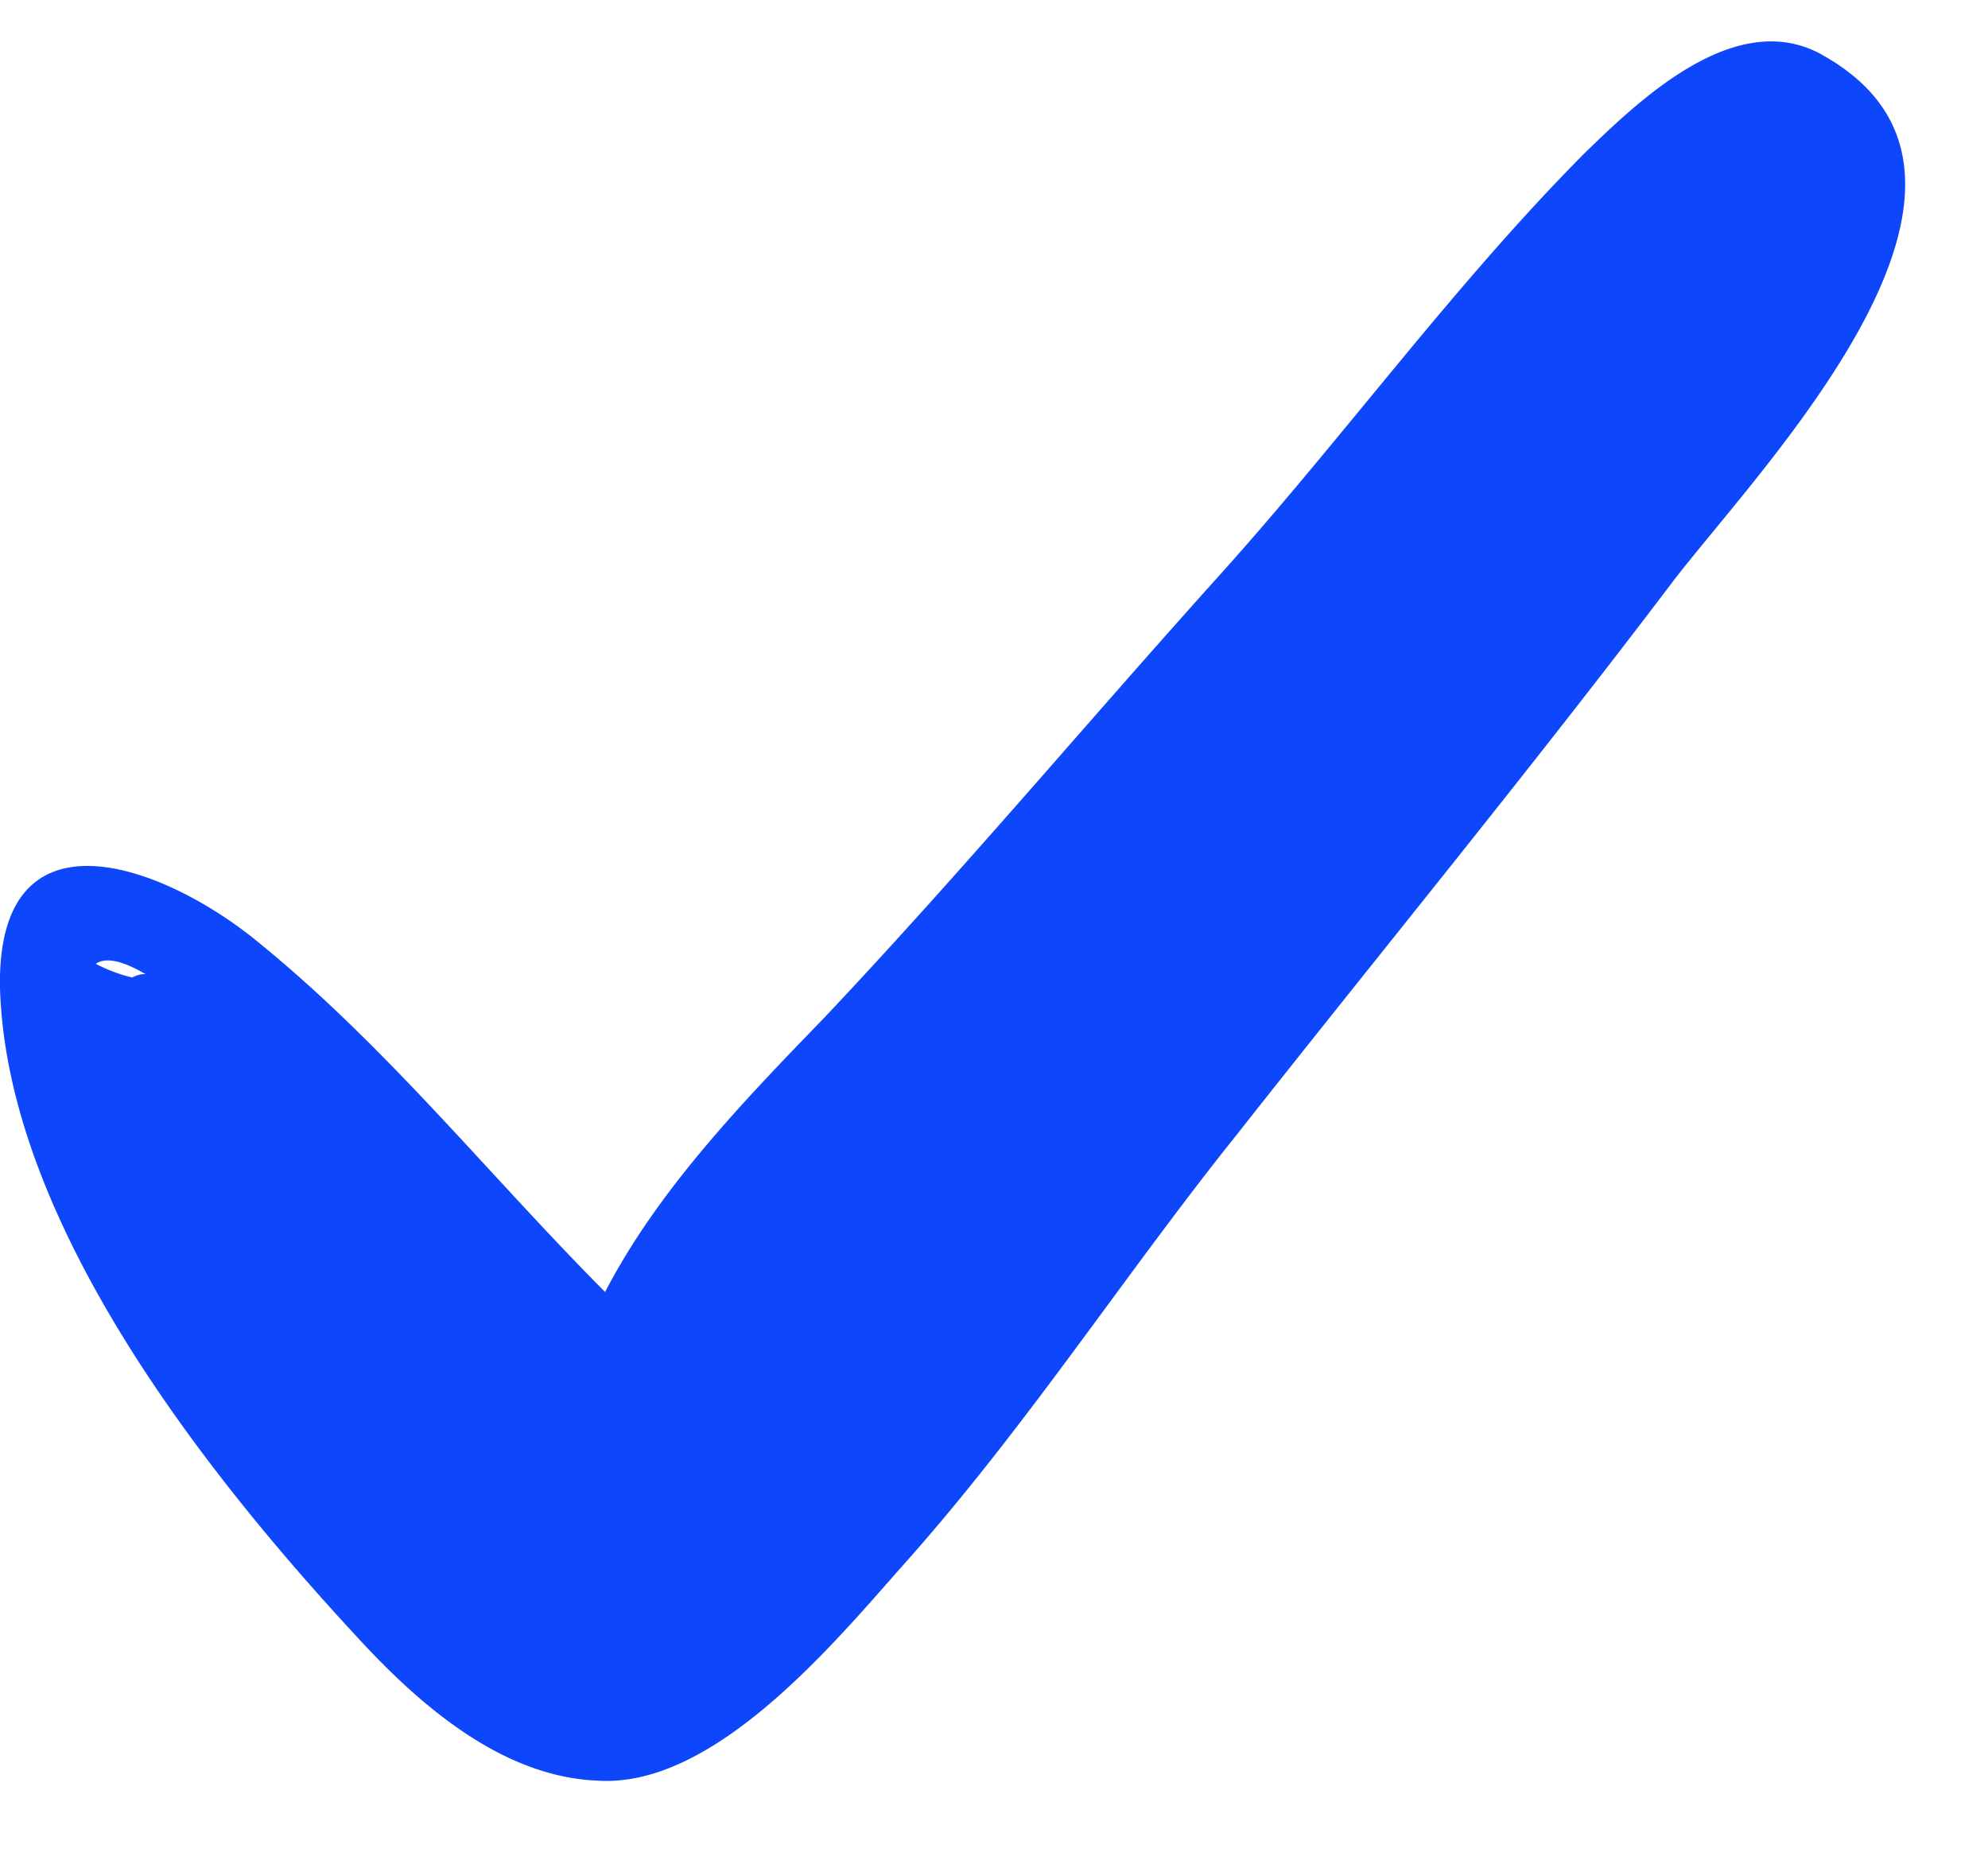 <svg width="16" height="15" fill="none" xmlns="http://www.w3.org/2000/svg"><path d="M14.664.44c-.692-.384-1.464.358-1.916.798-1.038 1.046-1.916 2.256-2.901 3.356-1.091 1.21-2.102 2.42-3.22 3.604-.639.66-1.33 1.375-1.757 2.2-.958-.963-1.783-2.008-2.847-2.86C1.25 6.931-.027 6.491 0 7.95c.054 1.898 1.677 3.933 2.875 5.226.505.55 1.17 1.128 1.942 1.155.932.056 1.89-1.1 2.449-1.732.984-1.1 1.783-2.338 2.687-3.466 1.171-1.486 2.369-2.944 3.513-4.456.719-.936 2.98-3.246 1.198-4.236zM1.17 7.84c-.026 0-.053 0-.106.027a1.269 1.269 0 01-.293-.11c.08-.055.213-.027.4.083z" fill="#0E46FB"/></svg>